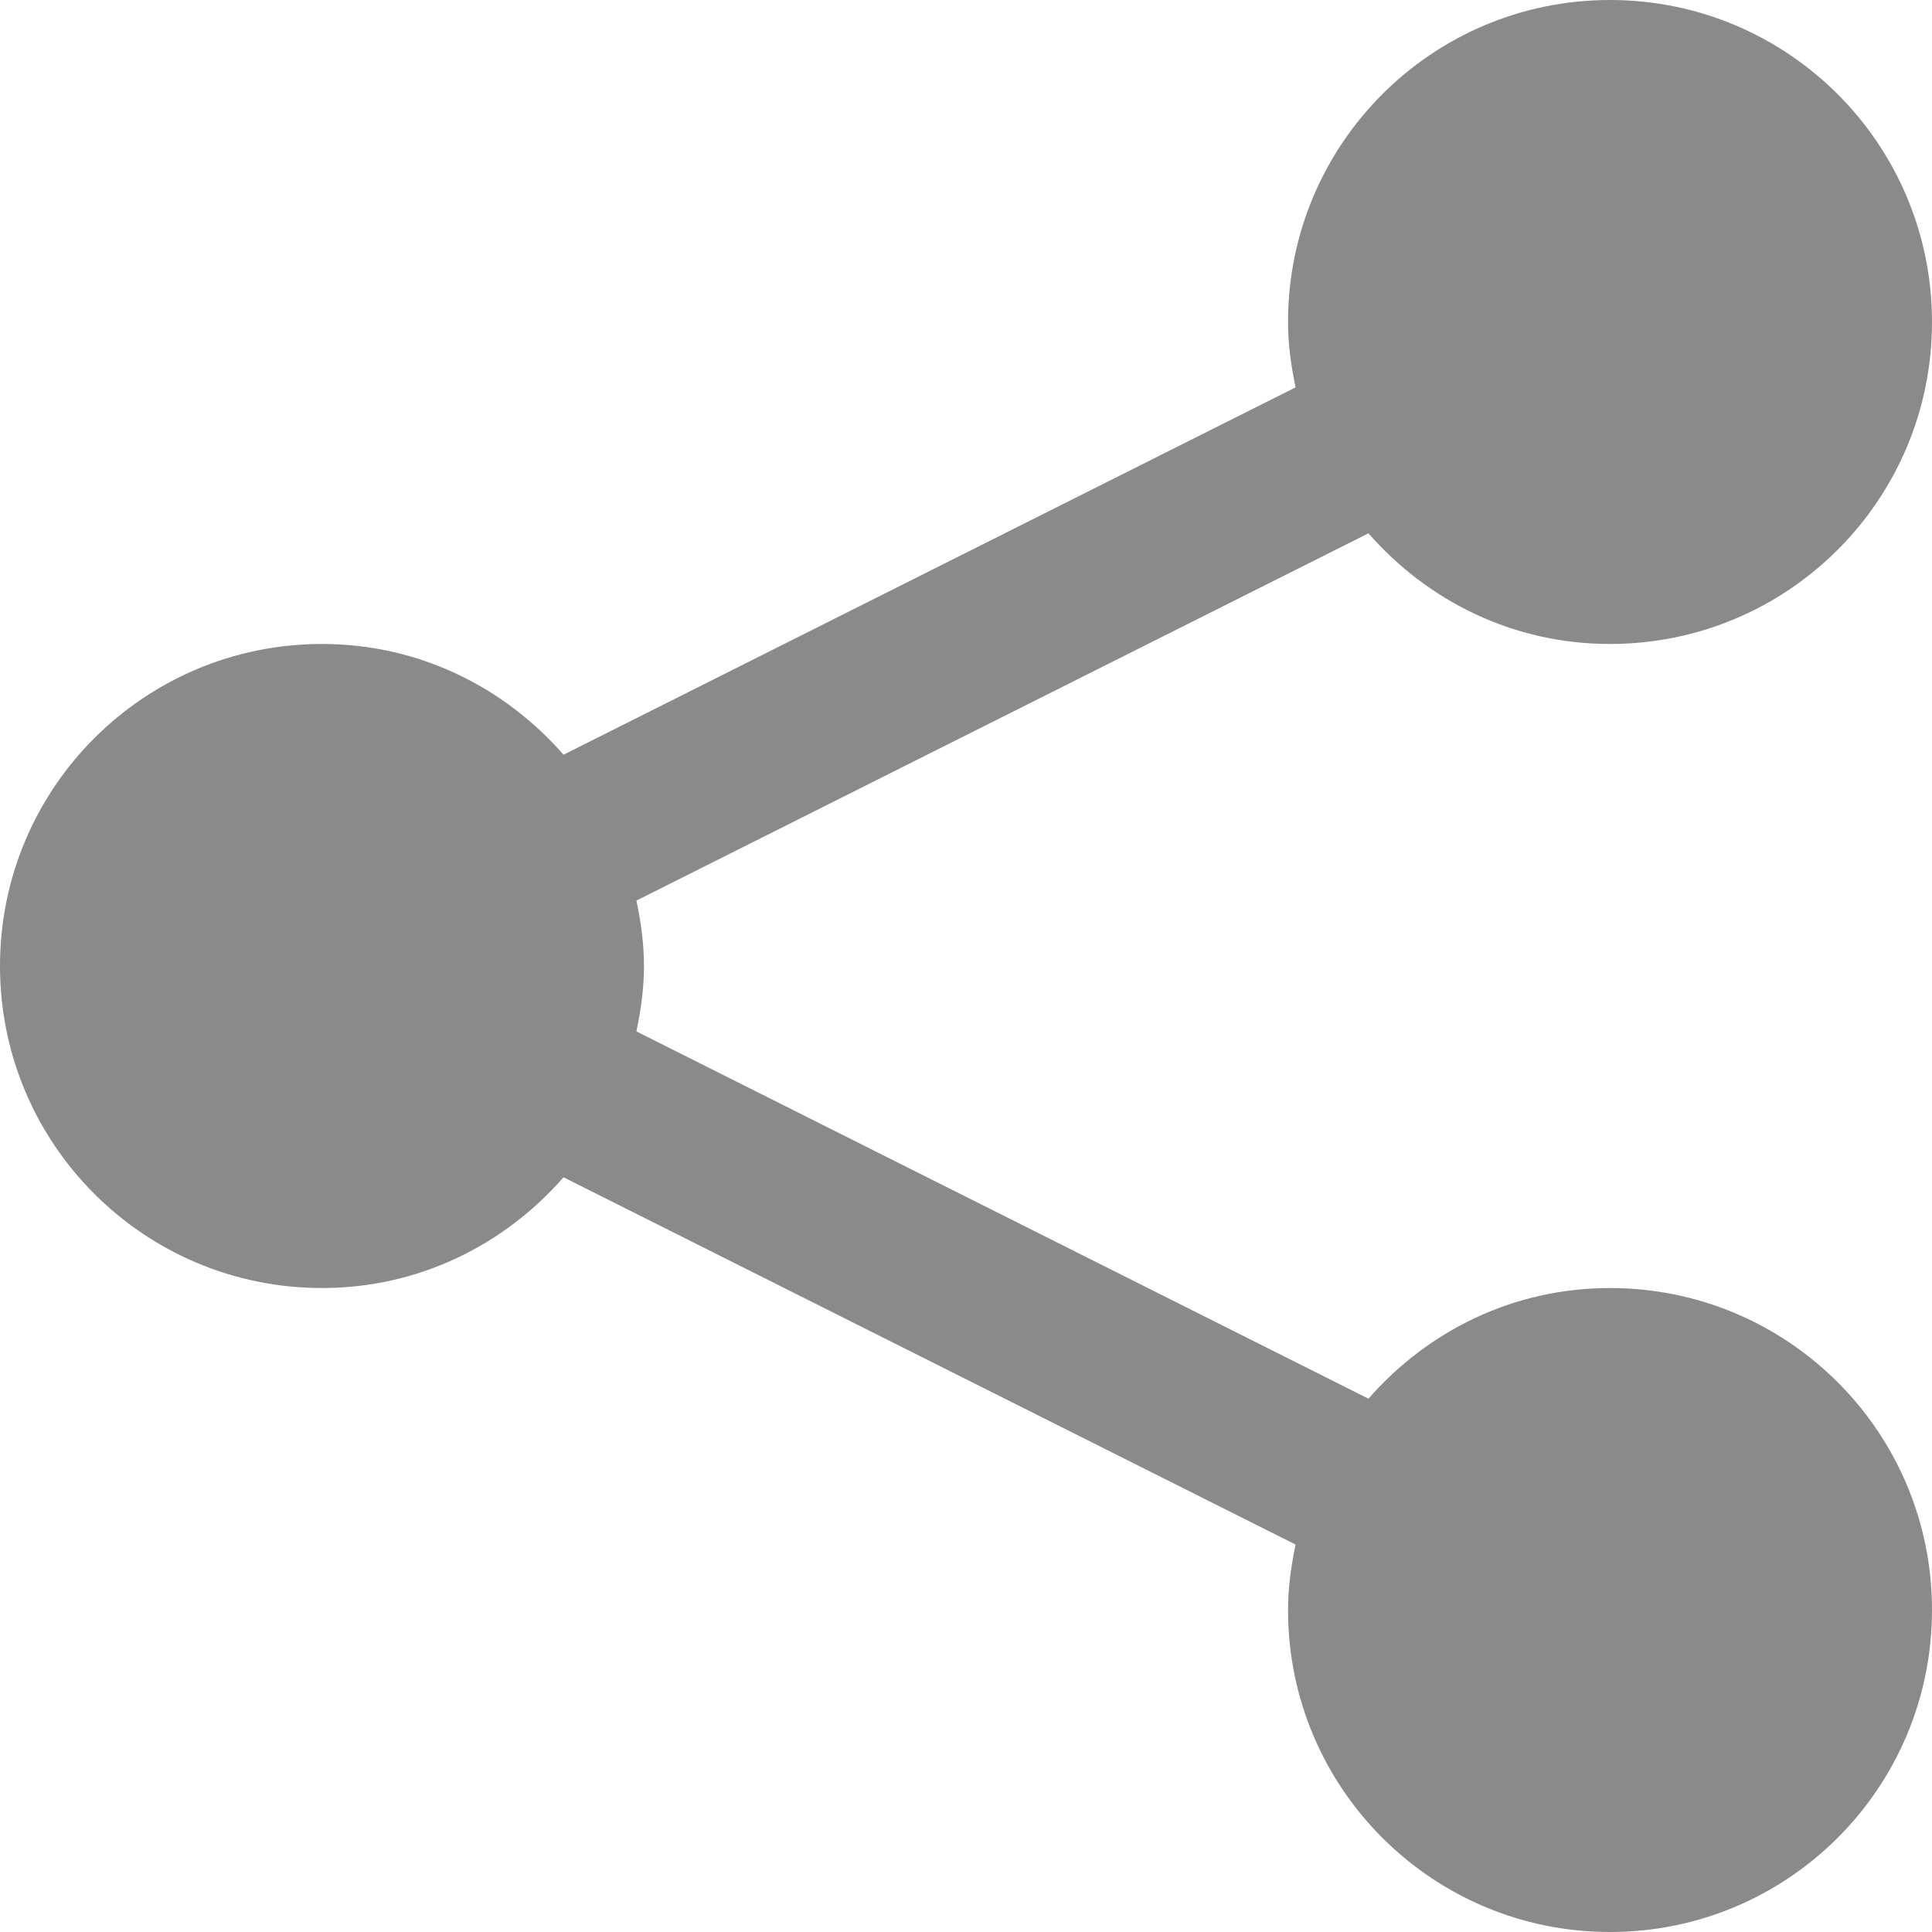 <svg width="22" height="22" viewBox="0 0 22 22" fill="none" xmlns="http://www.w3.org/2000/svg">
<path d="M18.333 0C16.307 0 14.667 1.64 14.667 3.667C14.667 3.921 14.703 4.172 14.753 4.411L6.417 8.594C5.743 7.824 4.77 7.333 3.667 7.333C1.64 7.333 0 8.973 0 11C0 13.027 1.64 14.667 3.667 14.667C4.77 14.667 5.743 14.176 6.417 13.406L14.753 17.588C14.703 17.828 14.667 18.079 14.667 18.333C14.667 20.36 16.307 22 18.333 22C20.36 22 22 20.36 22 18.333C22 16.307 20.36 14.667 18.333 14.667C17.23 14.667 16.256 15.157 15.583 15.927L7.247 11.745C7.298 11.505 7.333 11.254 7.333 11C7.333 10.746 7.298 10.495 7.247 10.255L15.583 6.073C16.256 6.843 17.23 7.333 18.333 7.333C20.36 7.333 22 5.693 22 3.667C22 1.64 20.36 0 18.333 0Z" fill="#8A8A8A"/>
</svg>
